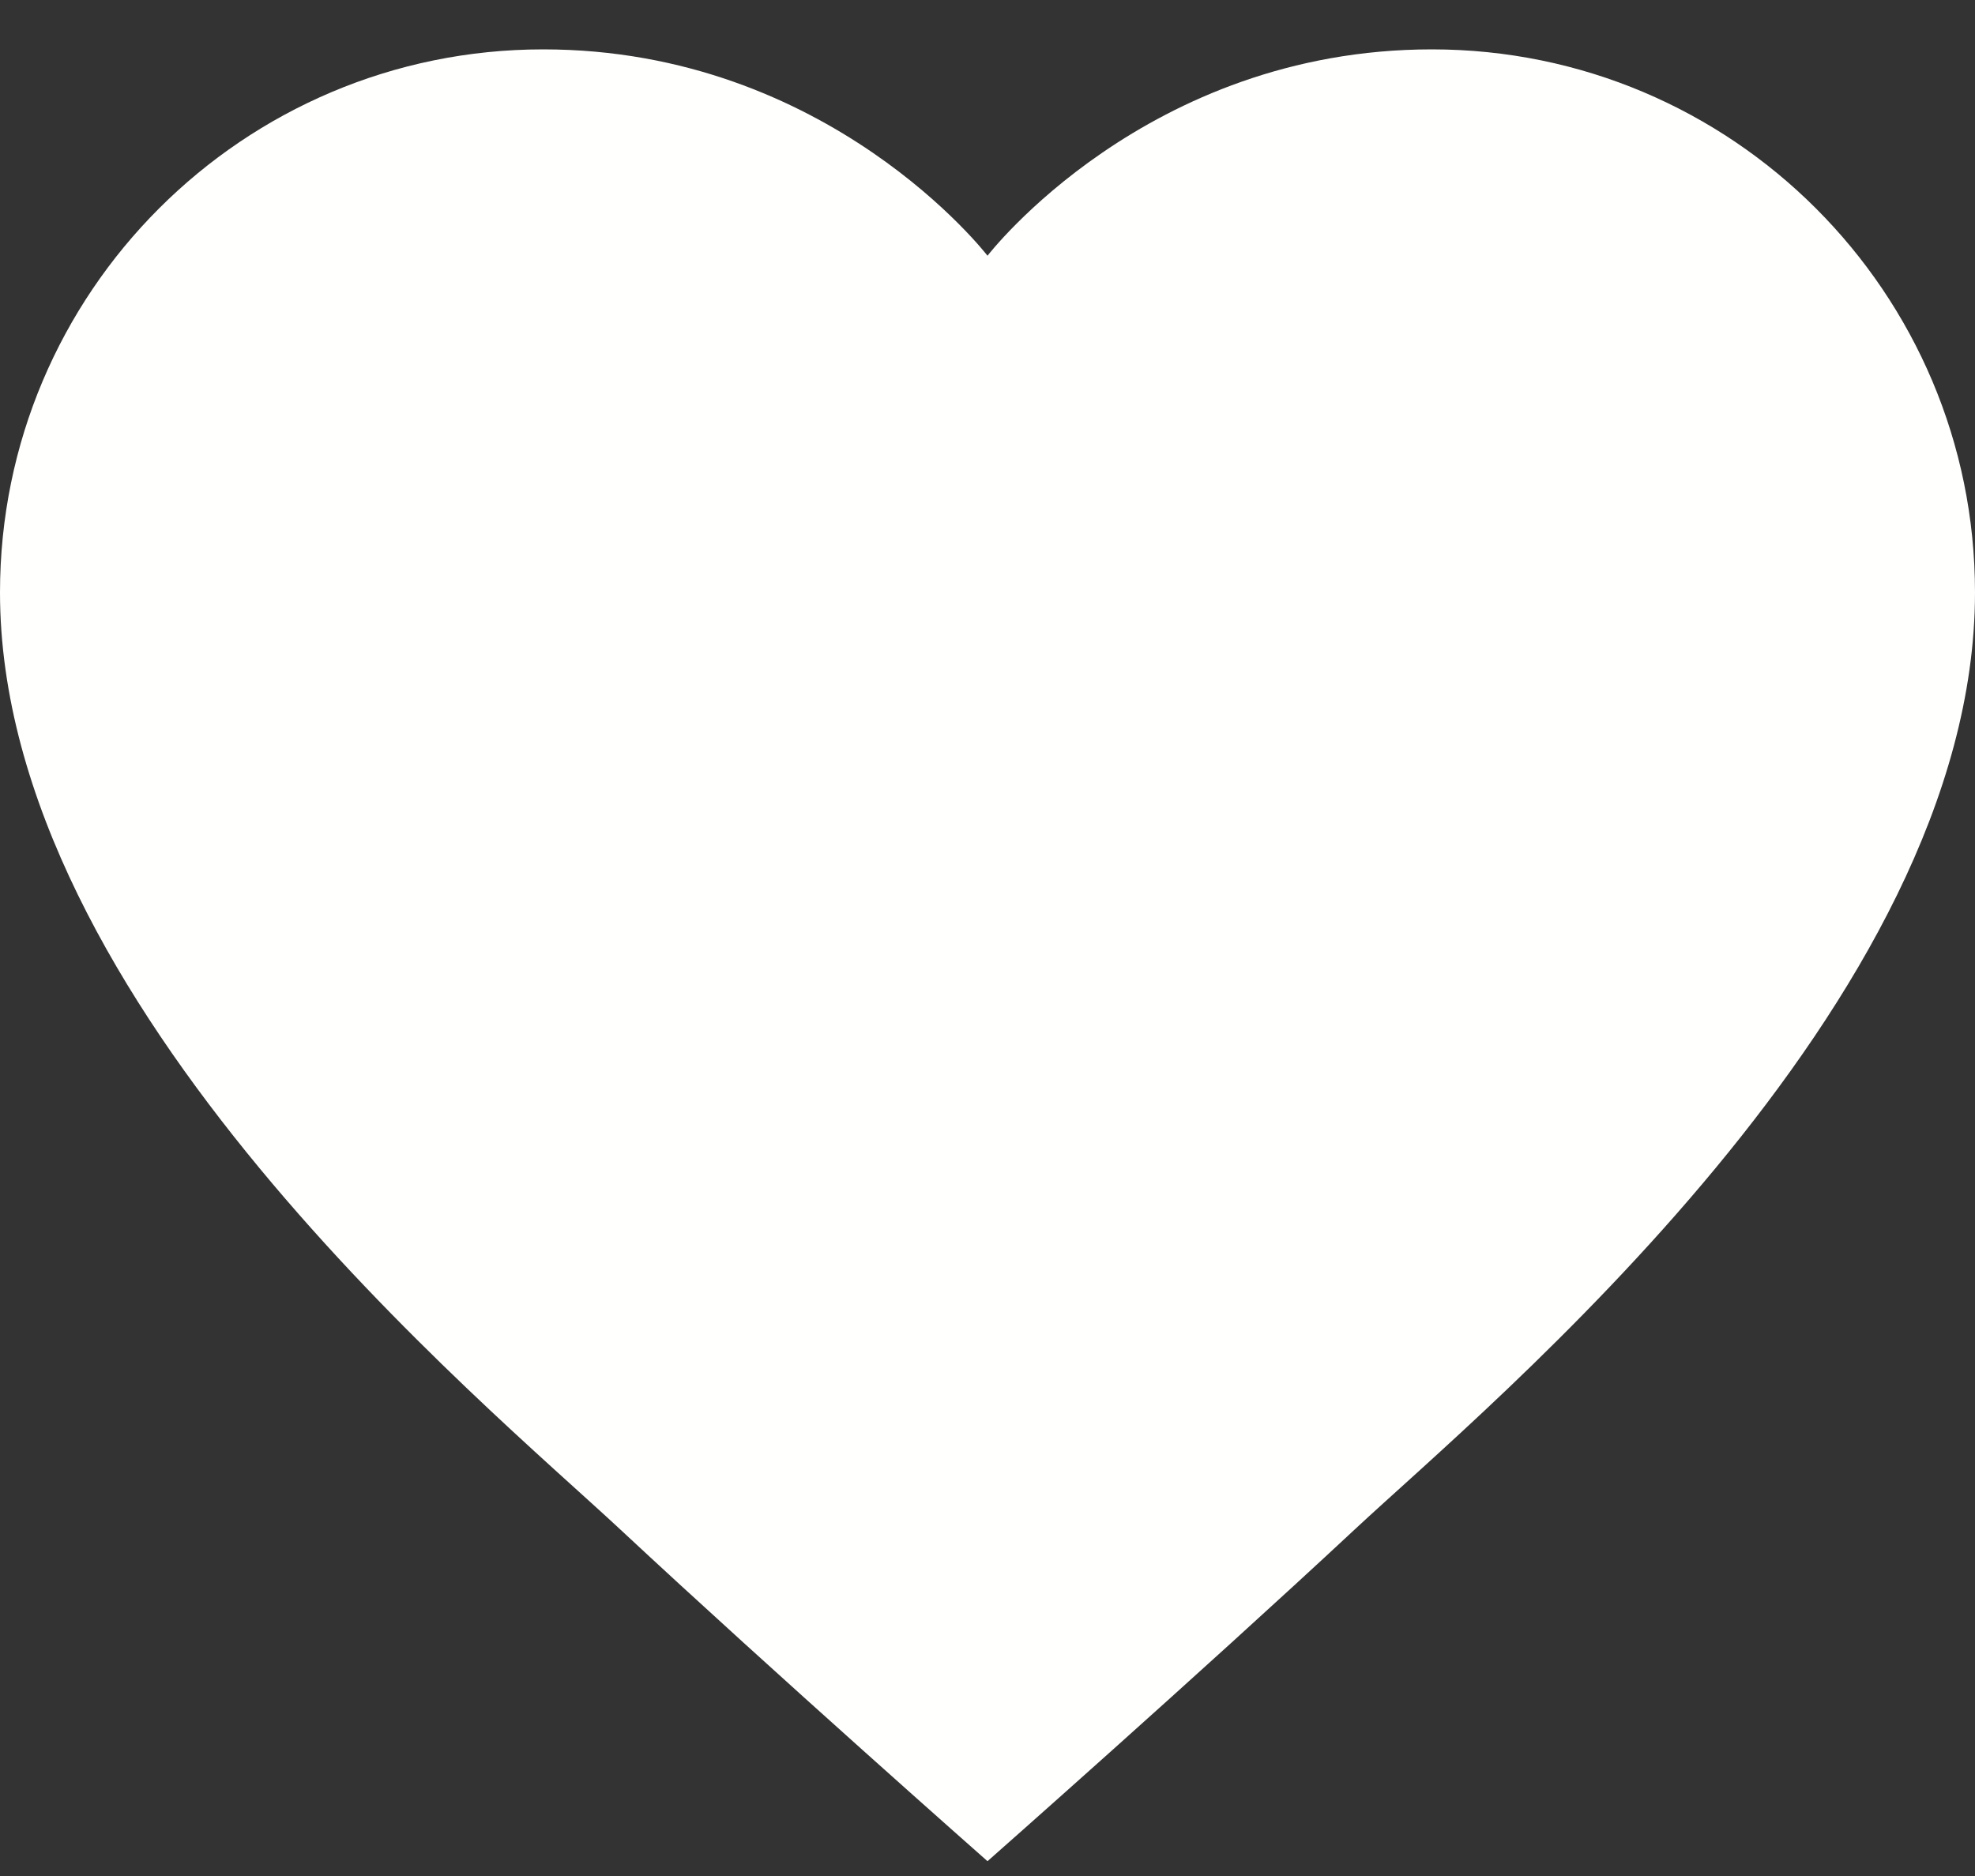 <svg width="20" height="19" viewBox="0 0 20 19" fill="none" xmlns="http://www.w3.org/2000/svg">
<rect x="0" y="0" width="20" height="19" fill="#333333" stroke="none"/>
<path d="M14.5 0.5C11.605 0.5 10 2.59 10 2.59C10 2.59 8.395 0.5 5.5 0.5C2.462 0.5 0 2.962 0 6C0 10.171 4.912 14.213 6.281 15.49C7.858 16.96 10 18.85 10 18.85C10 18.85 12.142 16.96 13.719 15.49C15.088 14.213 20 10.171 20 6C20 2.962 17.538 0.5 14.5 0.5Z" fill="#FFFFFE"/>
</svg>
